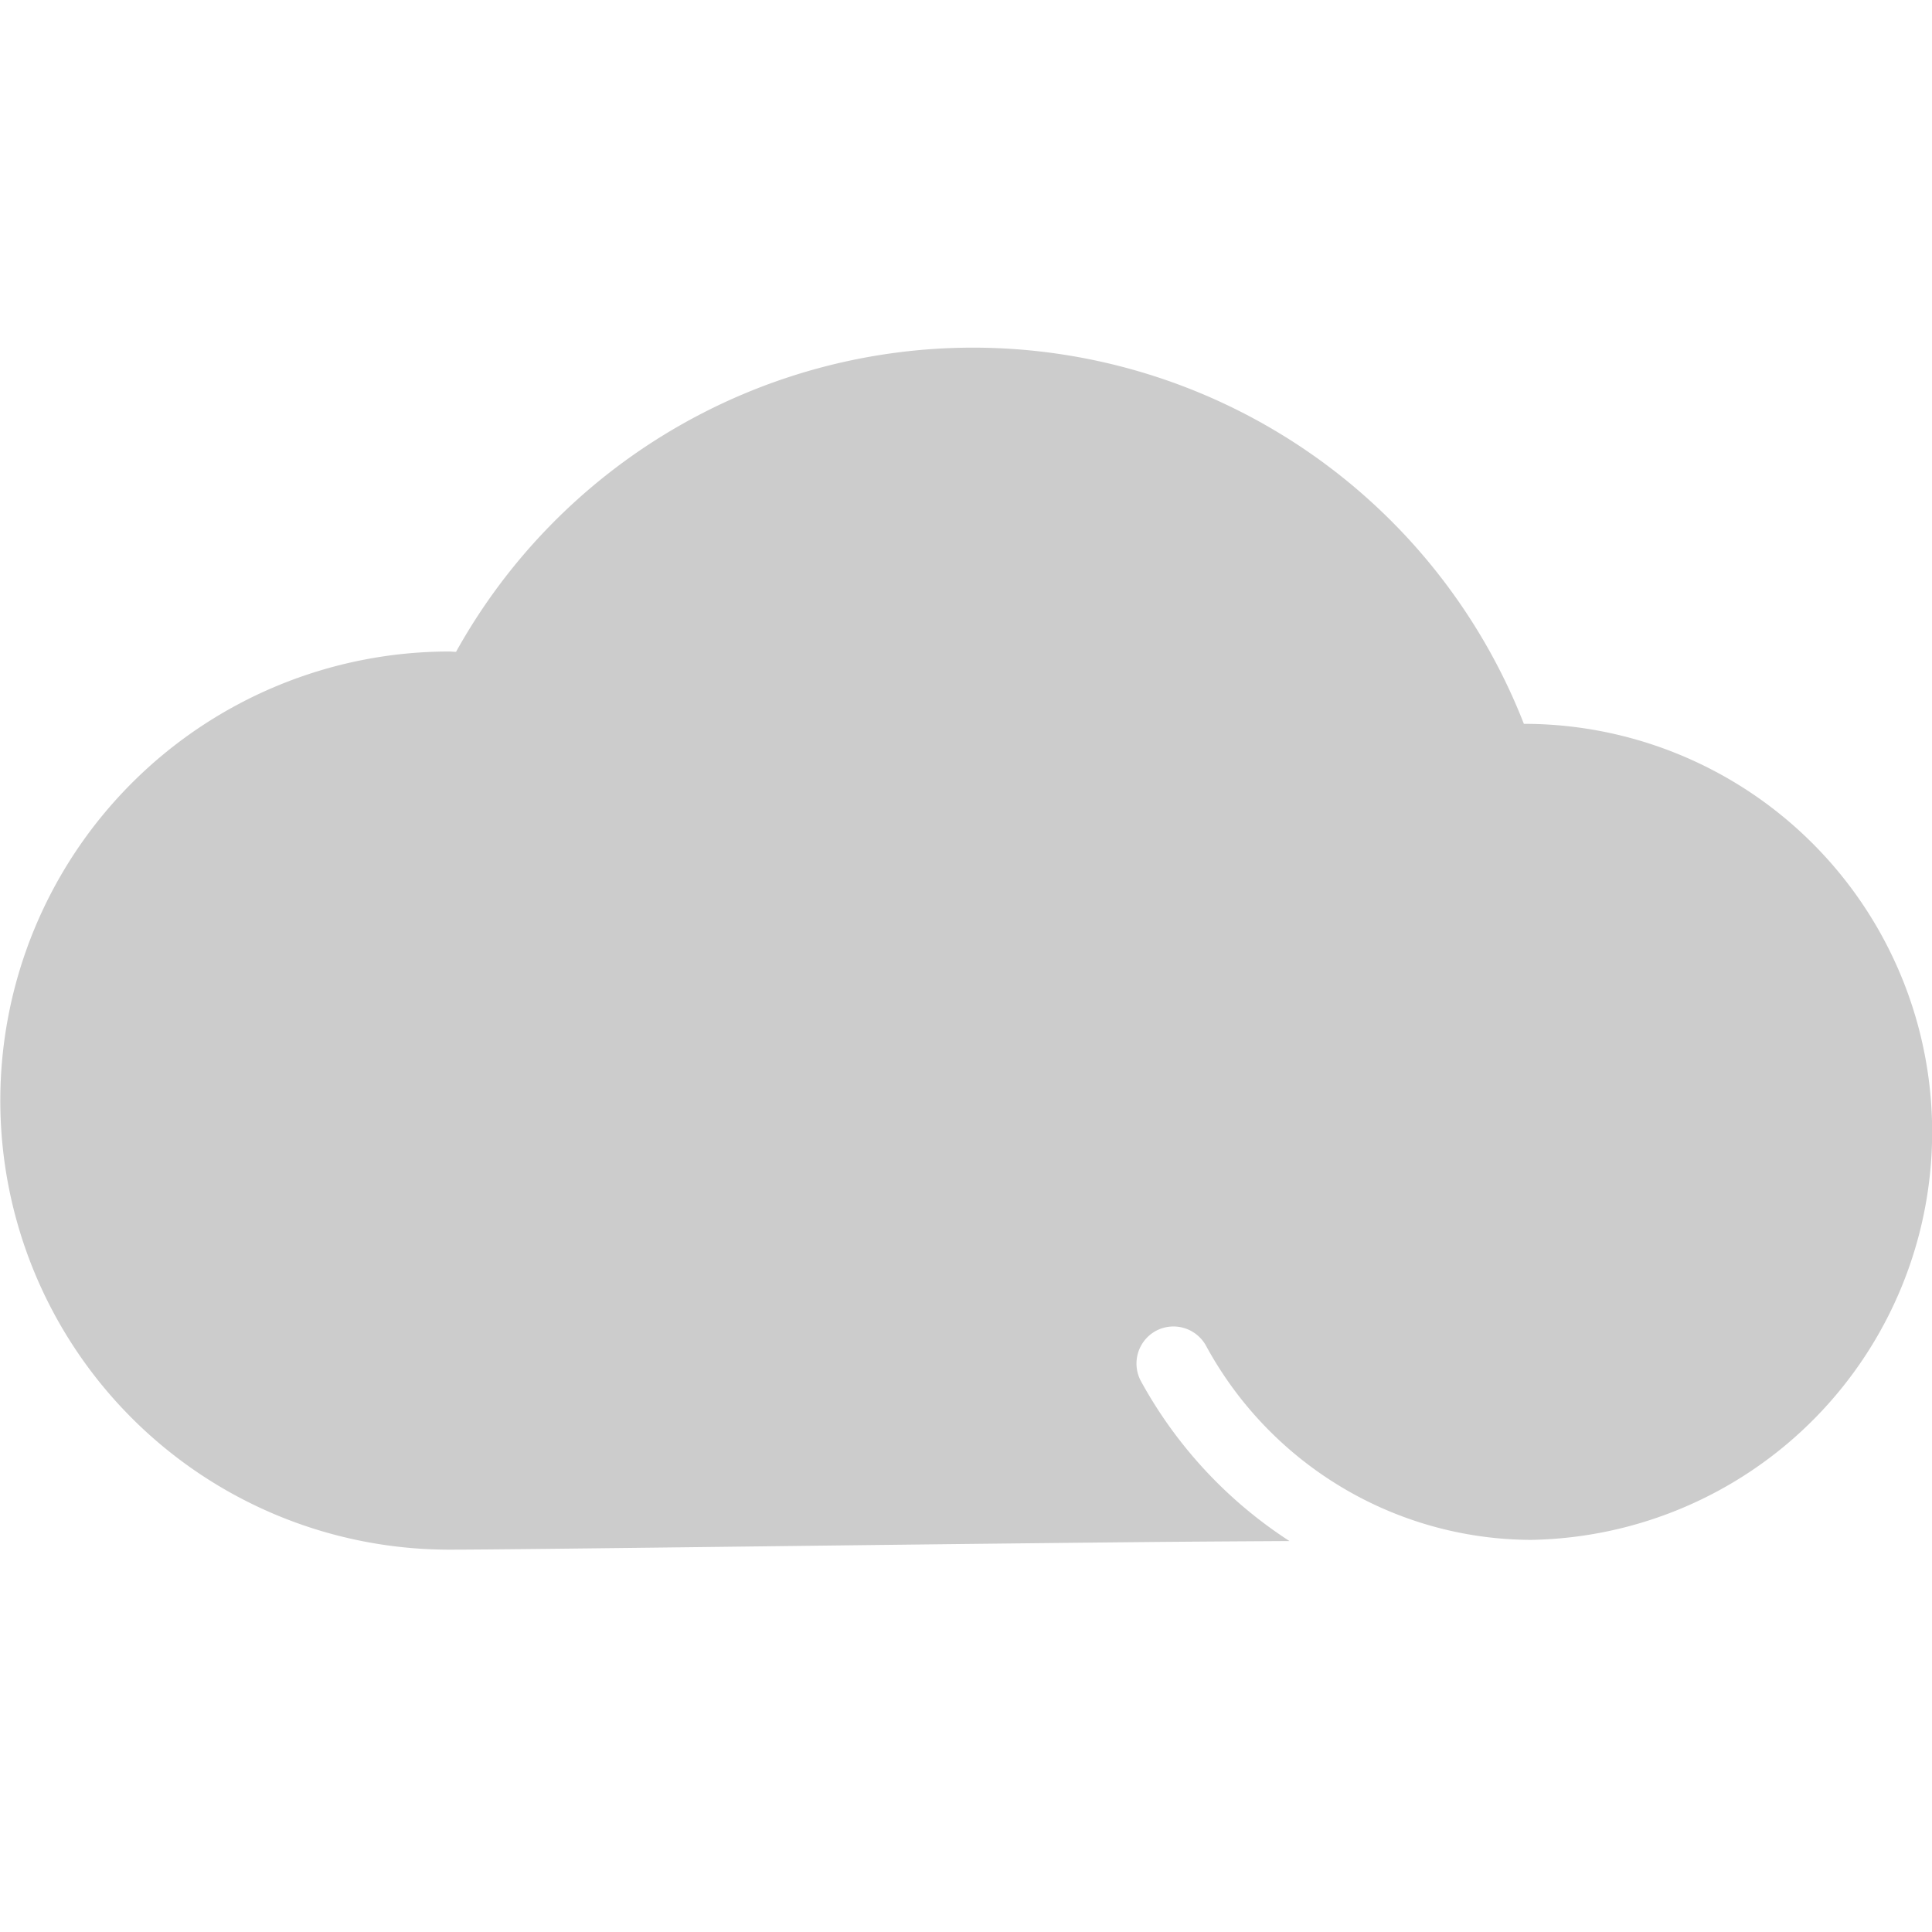 <svg xmlns="http://www.w3.org/2000/svg" width="50" height="50" viewBox="0 0 50 50">
  <g id="Component_4" data-name="Component 4" transform="translate(0)">
    <rect id="Rectangle_3589" data-name="Rectangle 3589" width="50" height="50" transform="translate(0)" fill="none"/>
    <path id="Path_365" data-name="Path 365" d="M-1659,2051.923l0,0a15.311,15.311,0,0,0-14.254-9.736,15.306,15.306,0,0,0-13.382,7.873c-.058,0-.115-.009-.173-.009a11.622,11.622,0,0,0-11.621,11.622,11.622,11.622,0,0,0,11.621,11.622c1.781,0,10.642-.125,18.349-.2.949-.008,2.158-.016,3.393-.023a11.517,11.517,0,0,1-3.844-4.138.962.962,0,0,1,.386-1.3.962.962,0,0,1,1.3.386,9.606,9.606,0,0,0,8.41,5.022,10.56,10.56,0,0,0,10.381-10.555A10.565,10.565,0,0,0-1659,2051.923Z" transform="translate(1698.438 -2033.19)" fill="#ccc"/>
  </g>
</svg>
